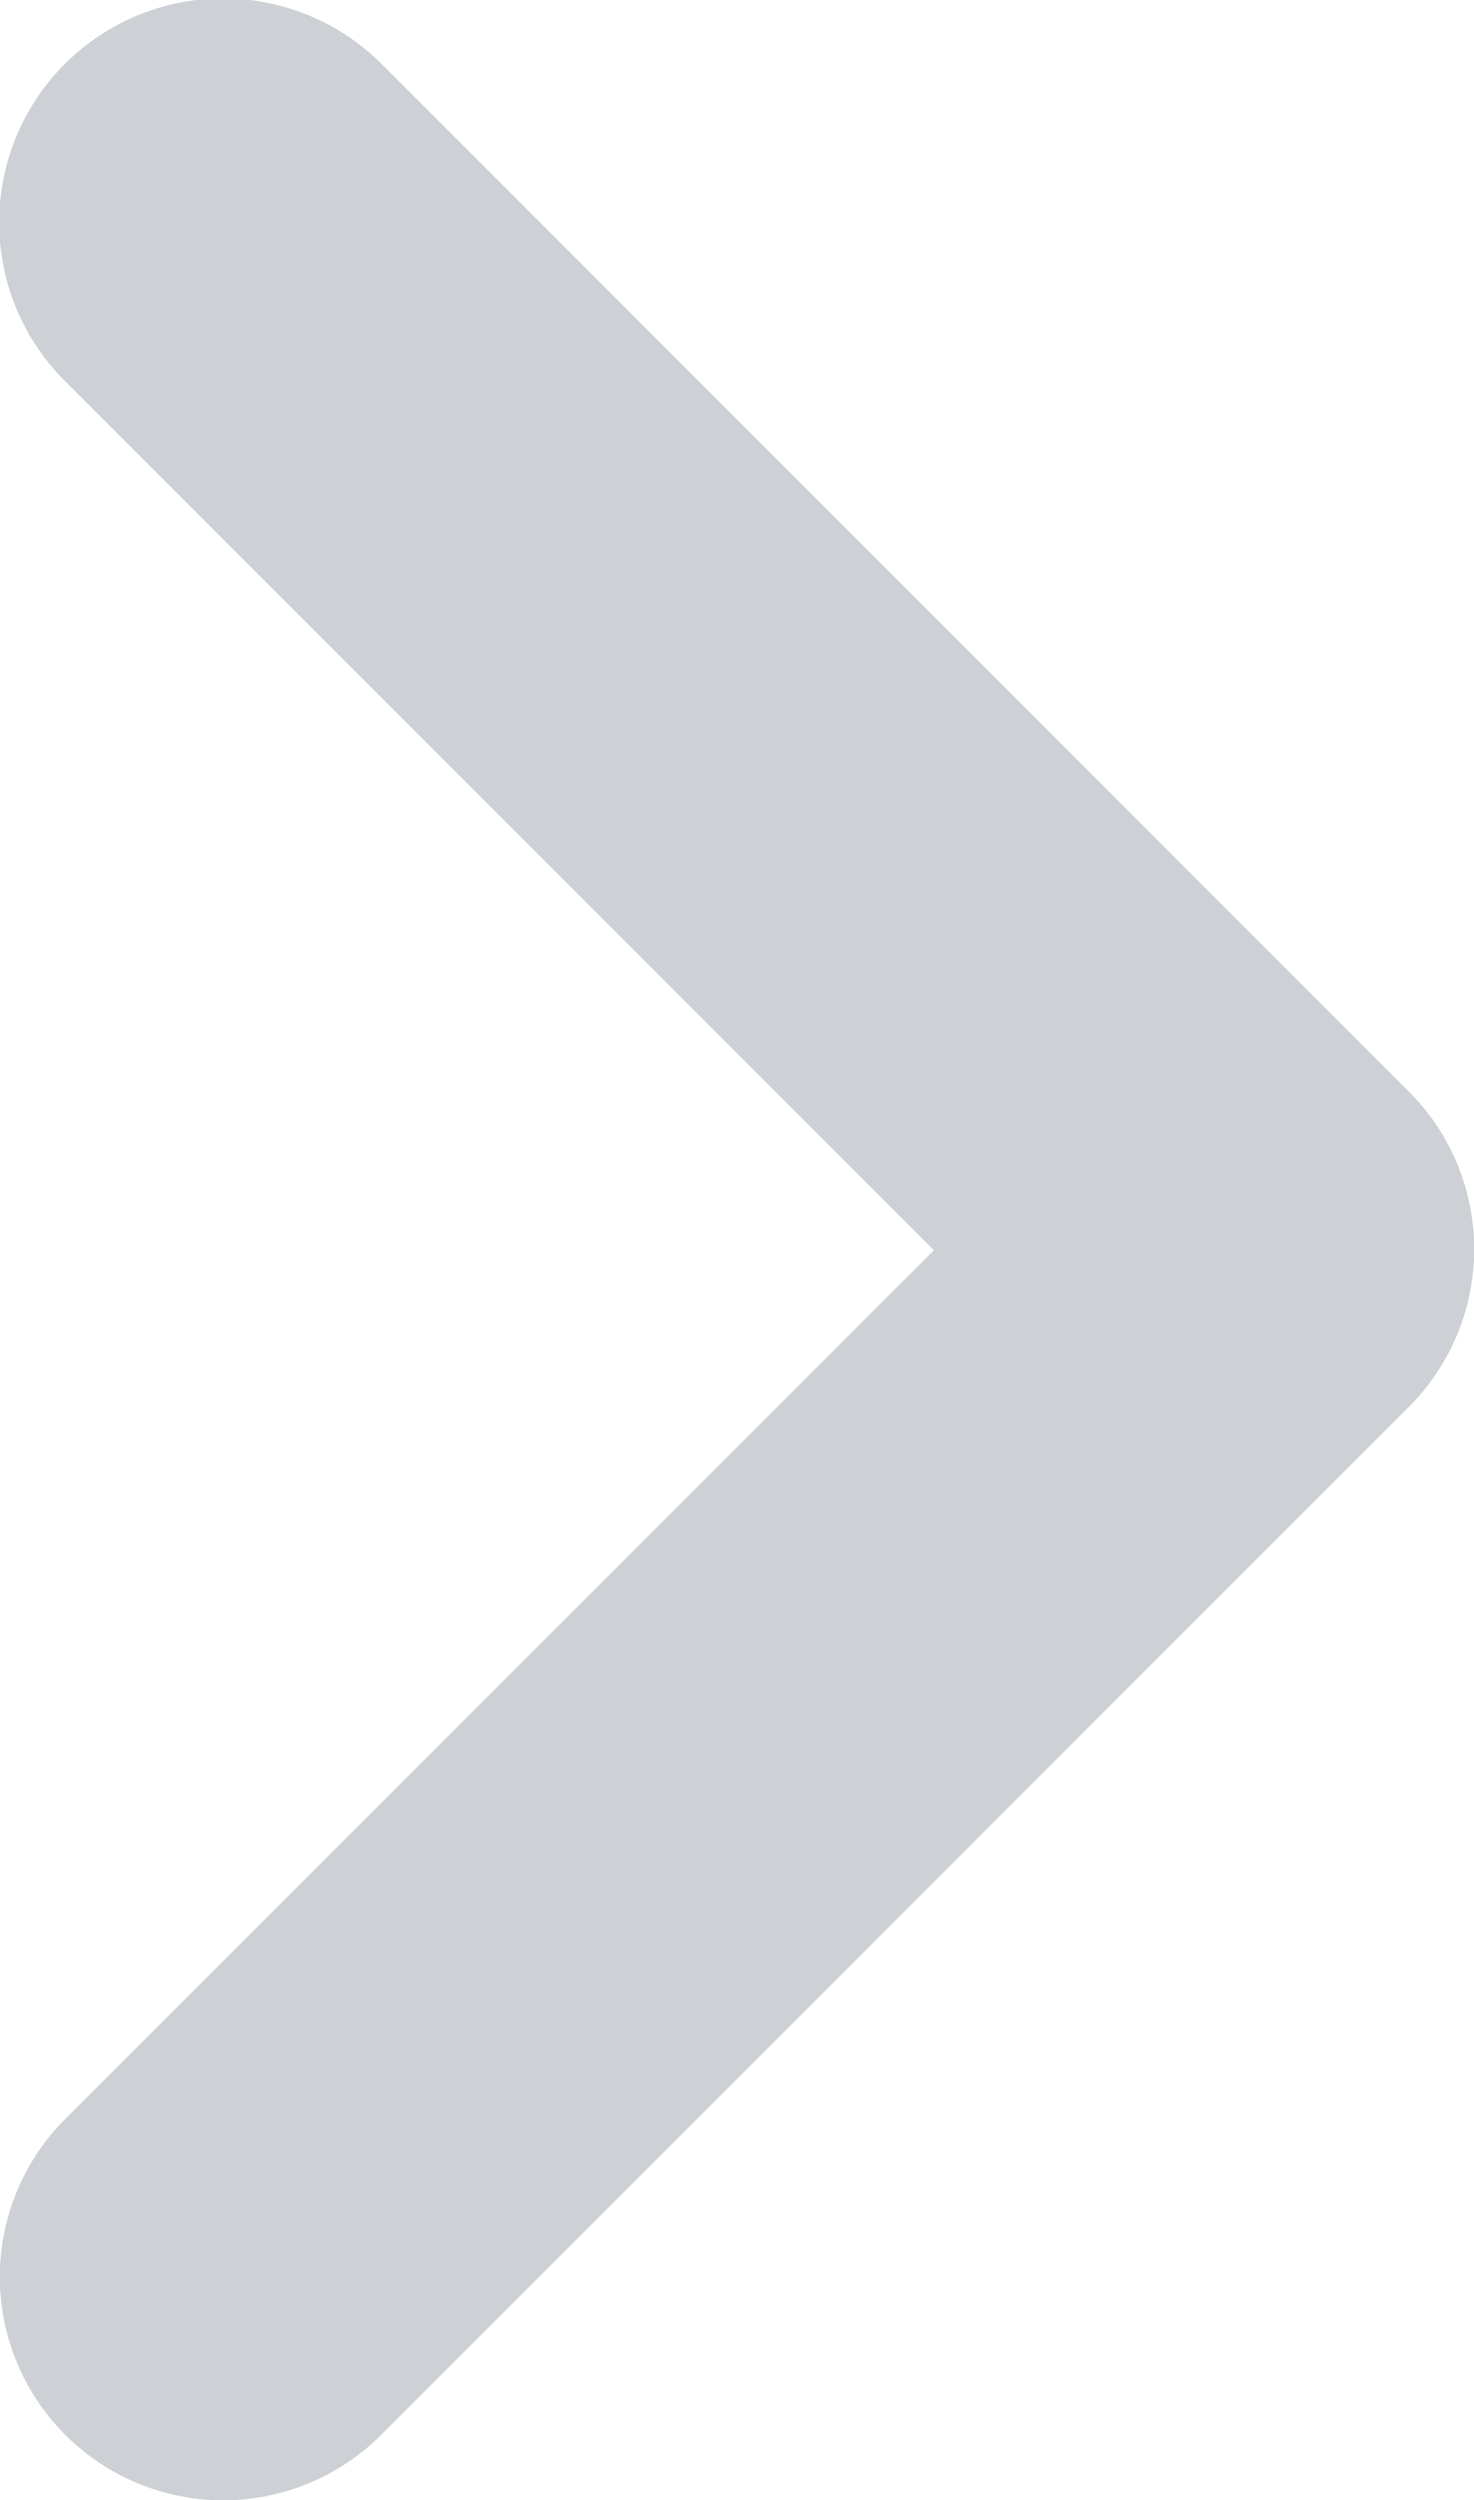 <svg xmlns="http://www.w3.org/2000/svg" width="8.4" height="14.244" viewBox="0 0 8.4 14.244">
    <path id="Icon"
        d="M621.169,3438.778l5.855,5.855a1.27,1.27,0,0,1,0,1.8l-5.855,5.855a1.272,1.272,0,0,1-1.8-1.8l4.95-4.949-4.95-4.95a1.276,1.276,0,0,1,1.8-1.811Z"
        transform="translate(-618.997 -3438.416)" fill="#9ca2aa" opacity="0.5" />
</svg>
